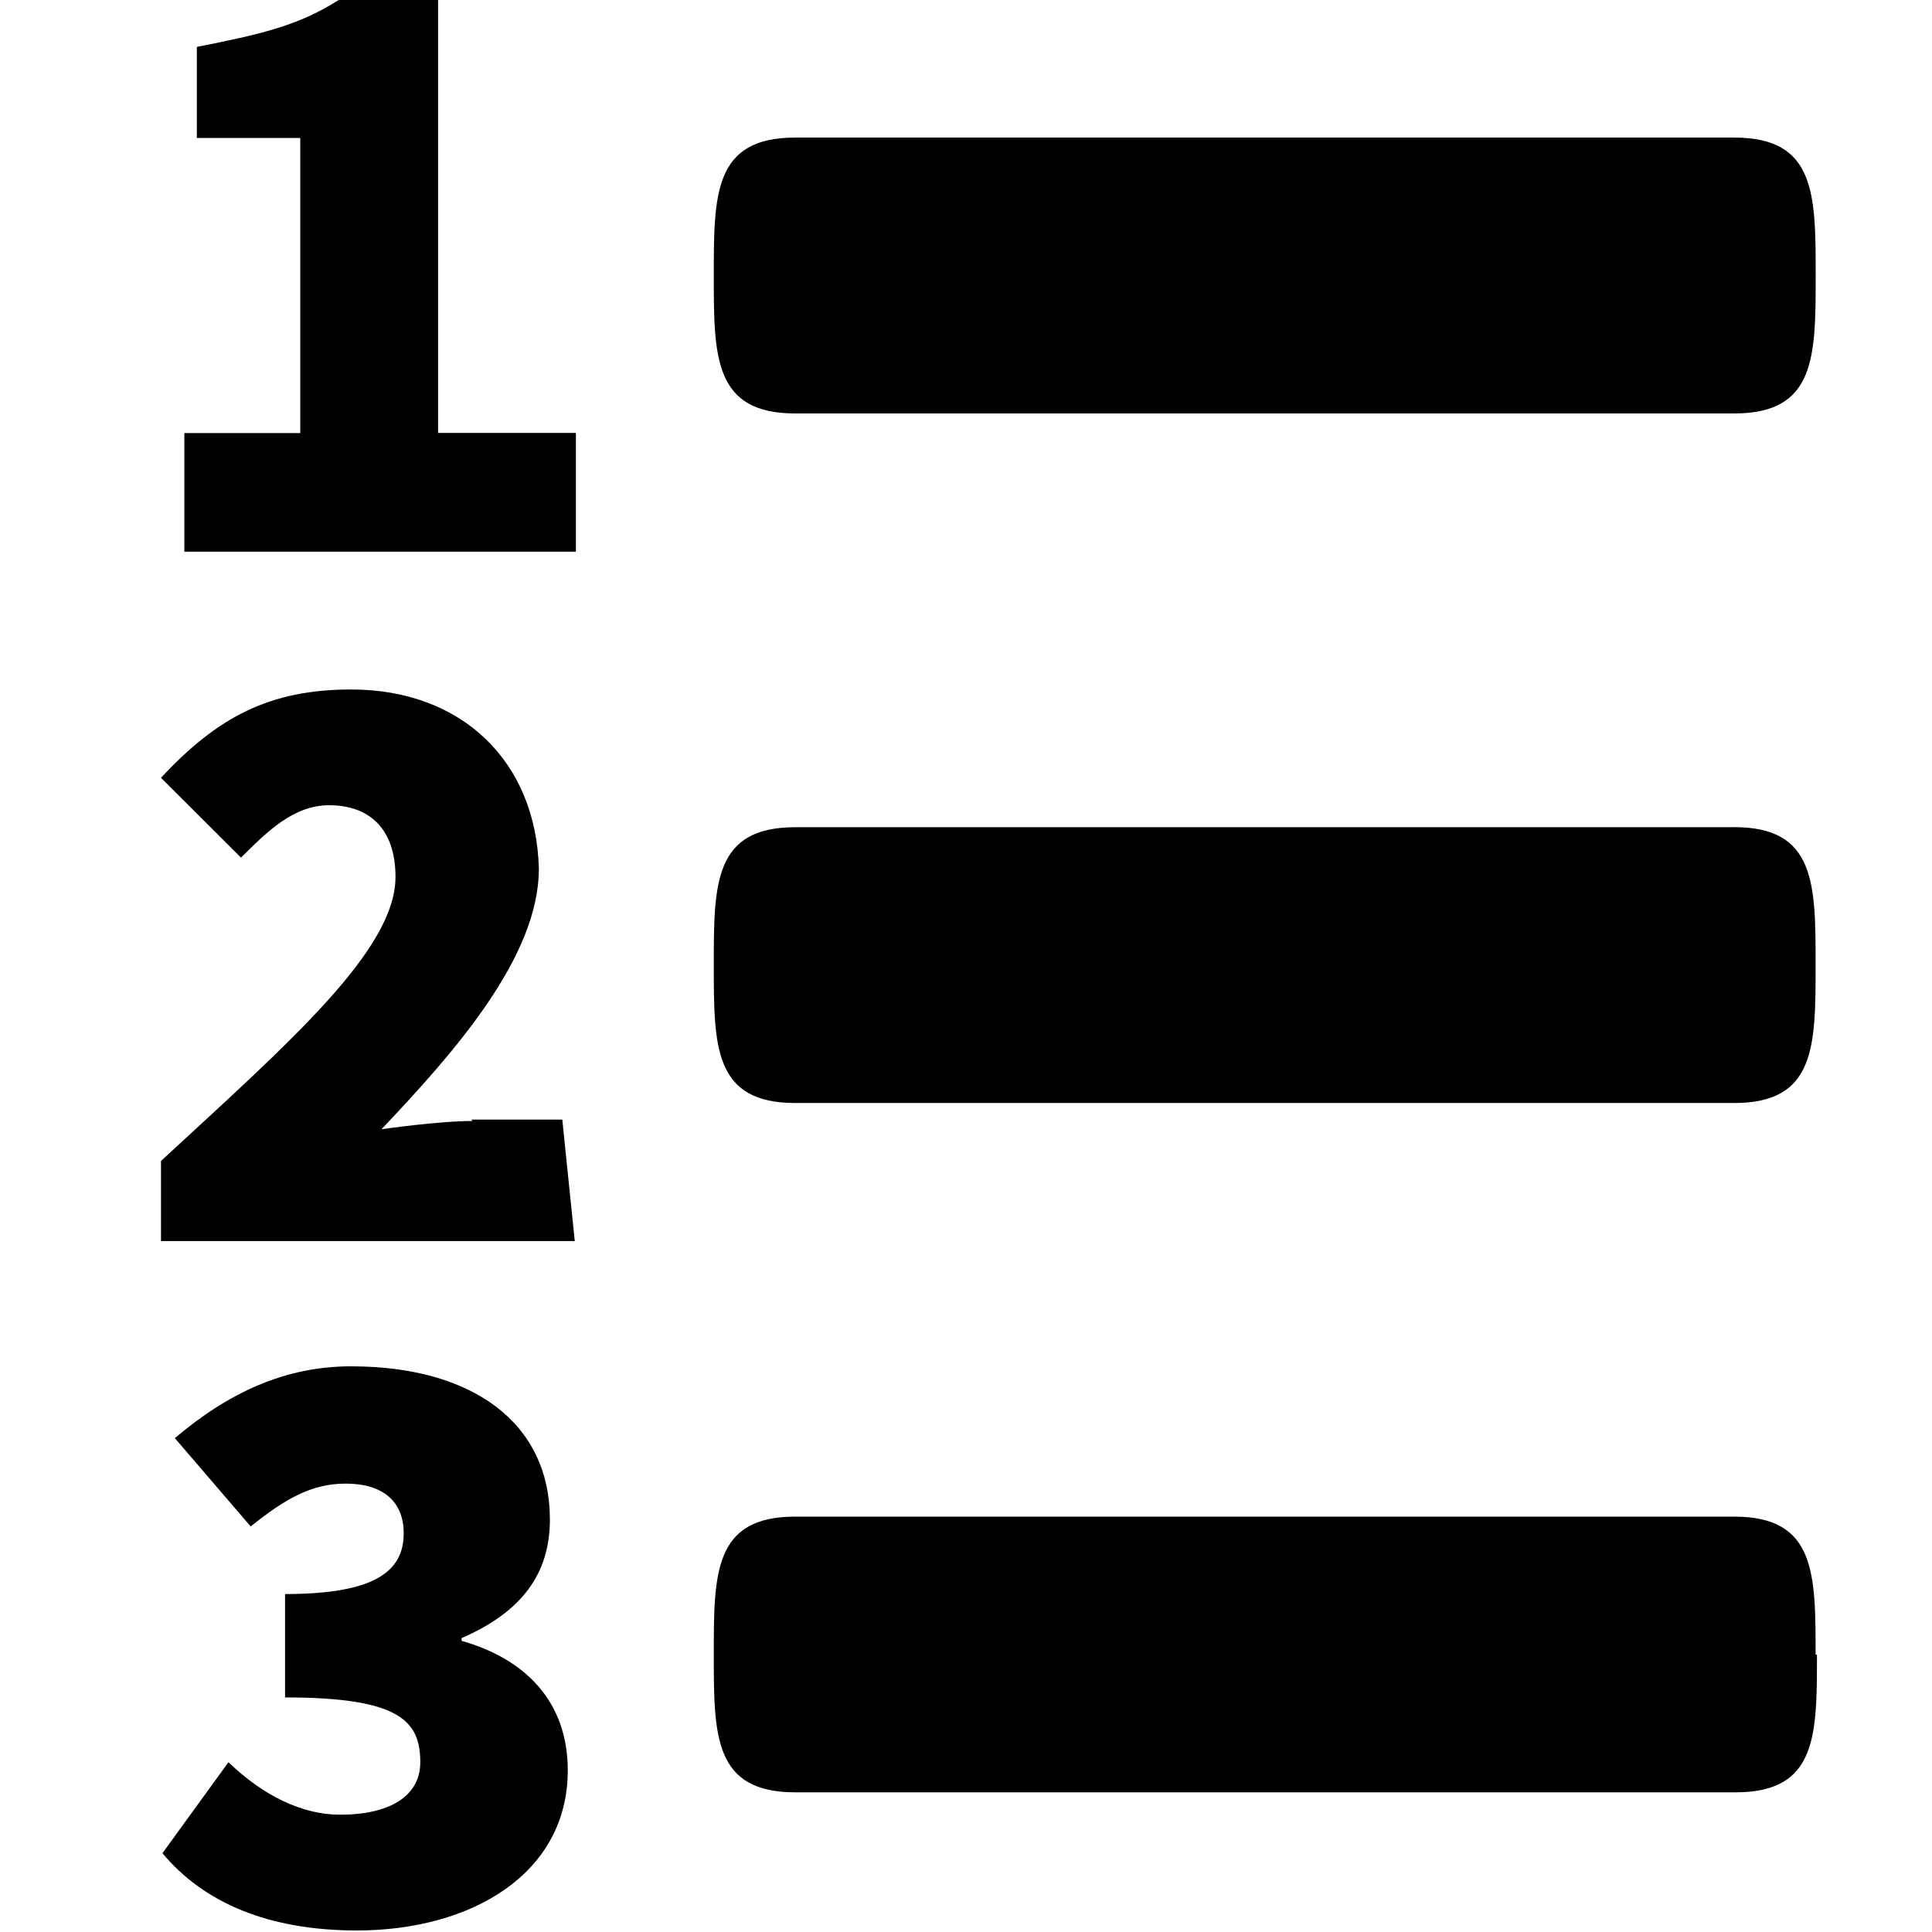 <svg width="24" height="24" viewbox="0 0 24 24"  xmlns="http://www.w3.org/2000/svg"><path d="M22.571 20.554c0 1.01 0 1.711-1.011 1.711H9.879c-1.012 0-1.012-.703-1.012-1.712 0-1.012 0-1.713 1.012-1.713h11.664c1.011 0 1.011.703 1.011 1.714h.017zM9.88 5.136h11.664c1.011 0 1.011-.703 1.011-1.714 0-1.01 0-1.713-1.011-1.713H9.879c-1.012 0-1.012.703-1.012 1.714 0 1.01 0 1.713 1.012 1.713zm11.664 5.14H9.879c-1.012 0-1.012.702-1.012 1.714 0 1.01 0 1.712 1.012 1.712h11.664c1.011 0 1.011-.703 1.011-1.714 0-1.011 0-1.713-1.011-1.713zM5.443 0H4.207c-.51.326-.99.429-1.762.583v1.131H3.73V5.38h-1.44v1.473h4.864V5.378H5.442V0zm.428 13.925c-.292 0-.772.052-1.132.103.909-.96 1.955-2.141 1.955-3.237-.035-1.337-.96-2.226-2.332-2.226-1.01 0-1.66.342-2.362 1.097l.994.992c.326-.325.652-.651 1.096-.651.48 0 .823.274.823.891 0 .909-1.32 2.056-2.913 3.528v.995h5.14l-.155-1.509H5.854l.017.017zM5.734 20.4v-.051c.754-.326 1.097-.806 1.097-1.473 0-1.2-.96-1.903-2.469-1.903-.82 0-1.522.326-2.19.892l.942 1.097c.429-.343.755-.532 1.181-.532.463 0 .72.223.72.617 0 .463-.342.755-1.474.755v1.284c1.423 0 1.68.291 1.68.805 0 .429-.394.652-.994.652-.48 0-.96-.24-1.389-.652l-.82 1.13c.513.617 1.32.96 2.415.96 1.422 0 2.62-.703 2.62-1.988 0-.858-.53-1.387-1.32-1.61v.017z"  /></svg>
